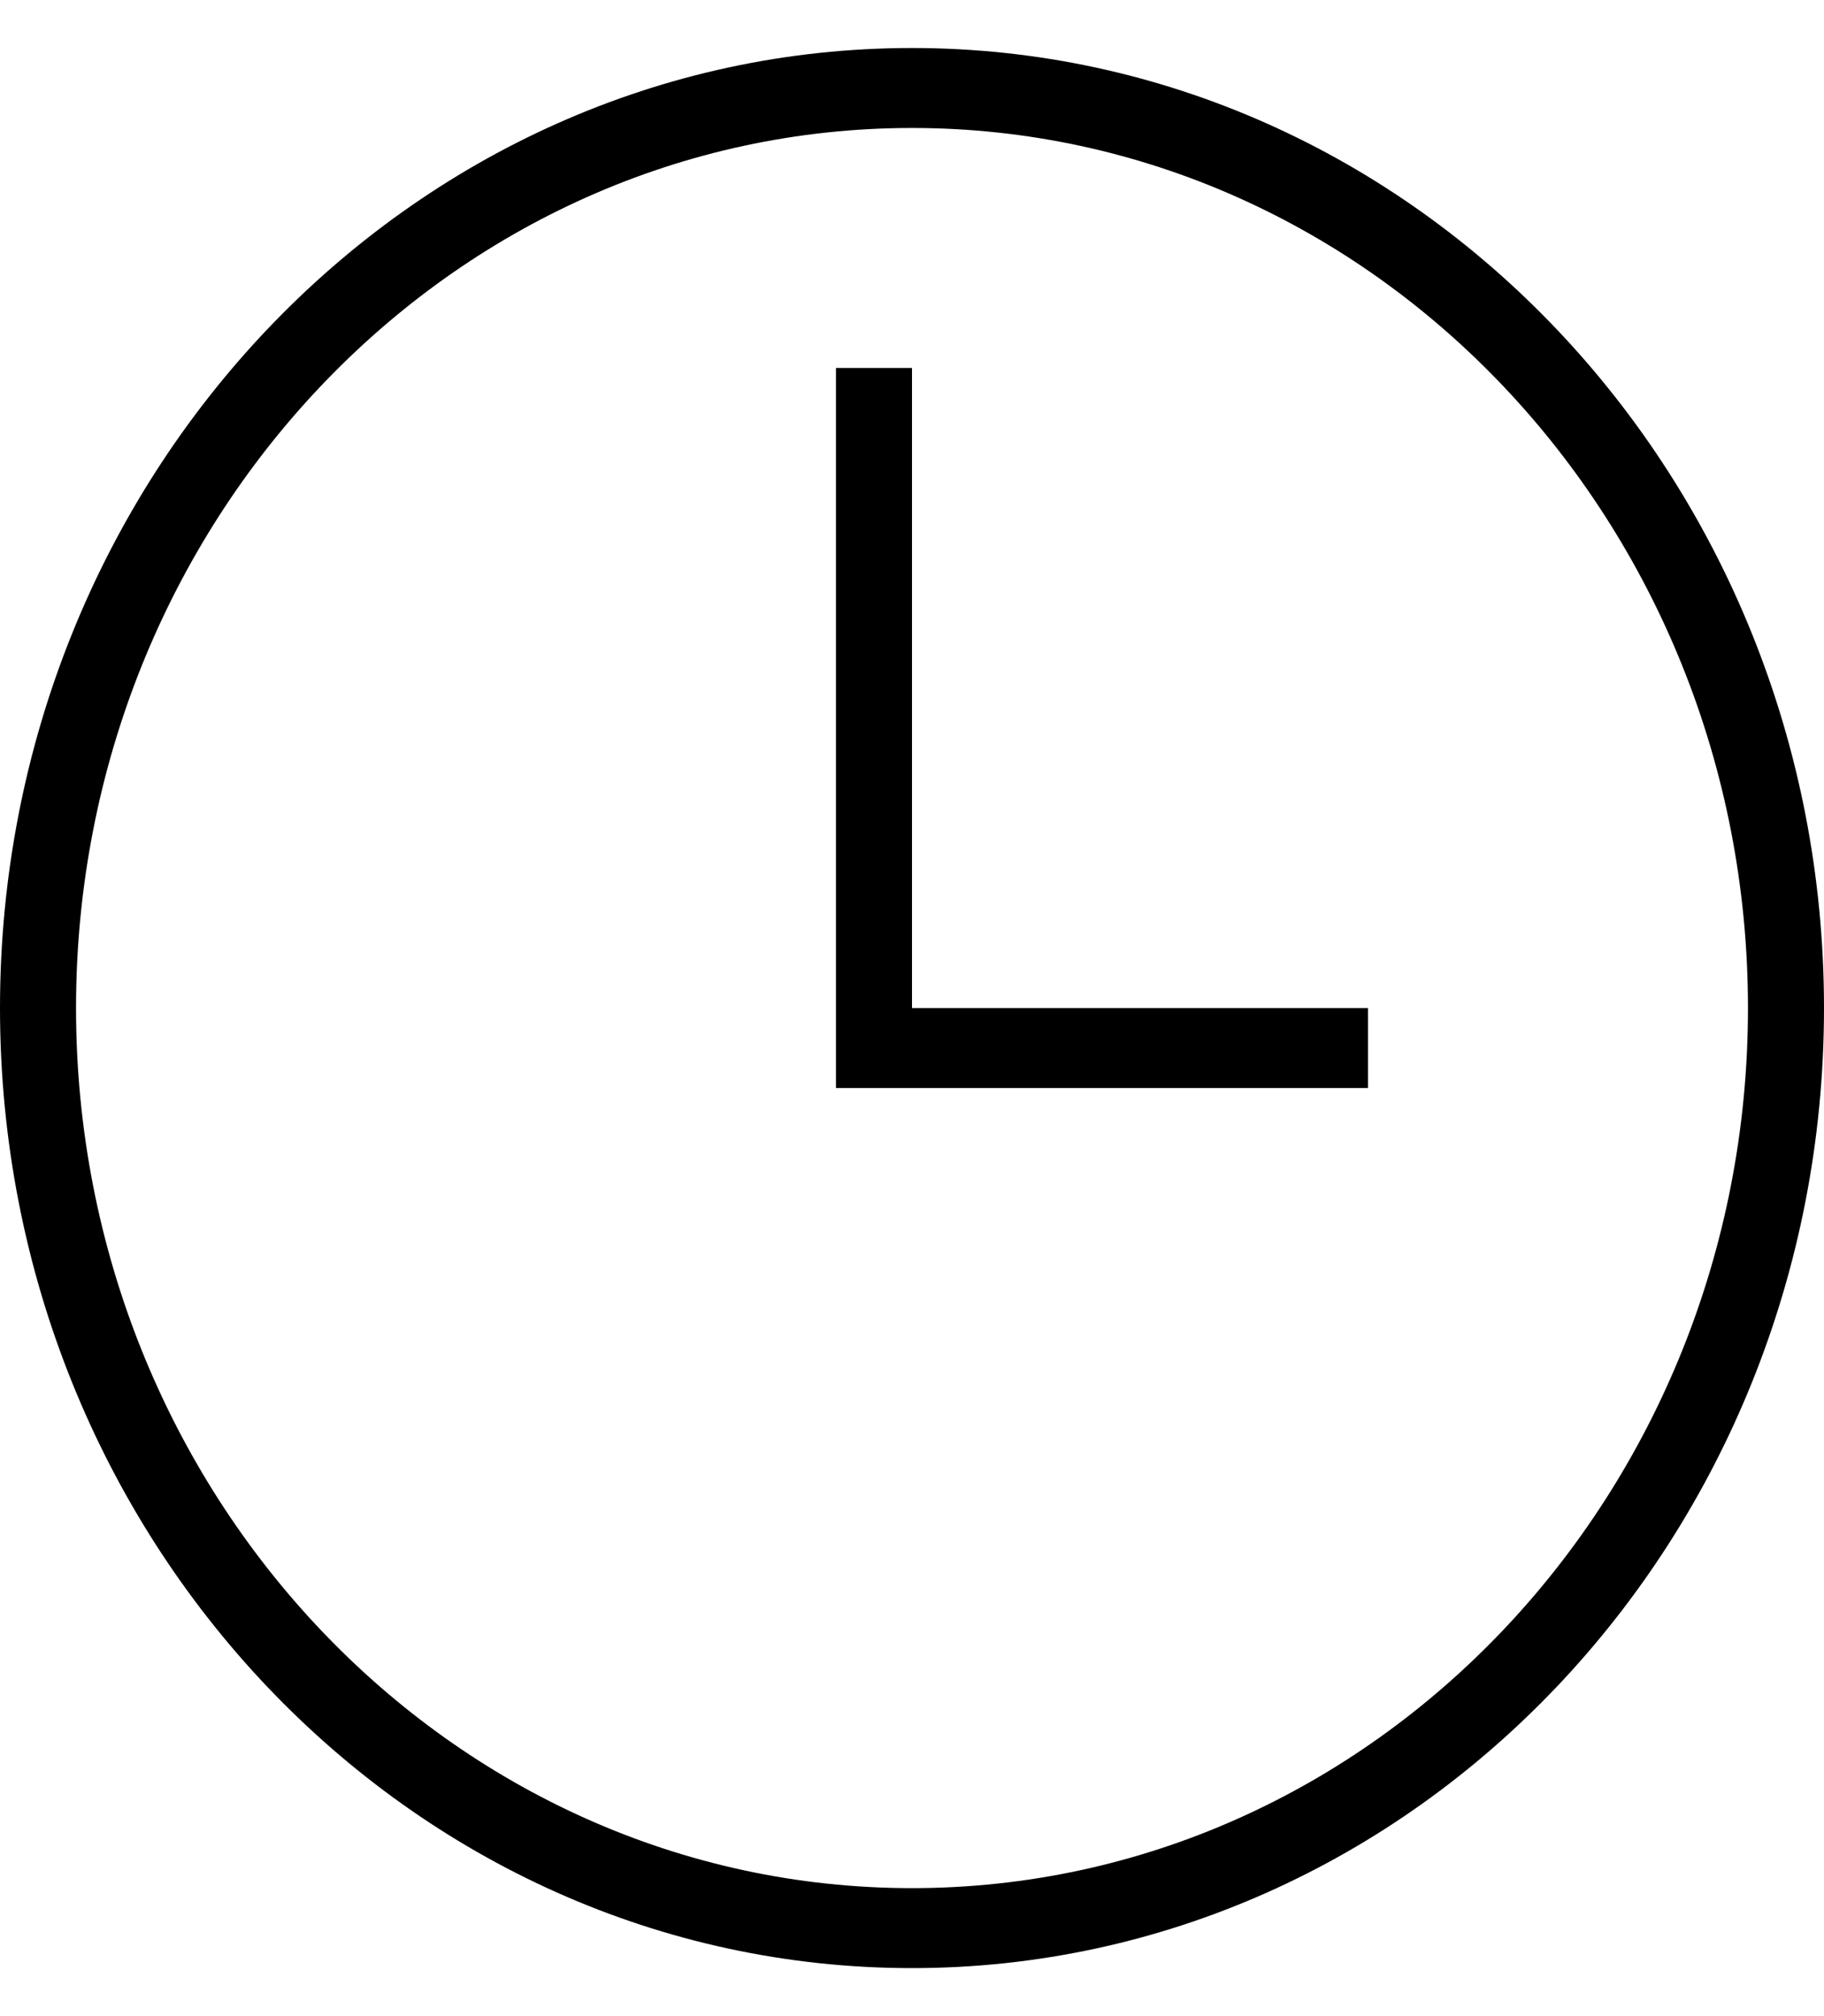 <svg width="19" height="21" viewBox="0 0 19 21" fill="none" xmlns="http://www.w3.org/2000/svg">
<path fill-rule="evenodd" clip-rule="evenodd" d="M9.5 0.5C14.743 0.5 19 4.981 19 10.5C19 16.019 14.743 20.5 9.5 20.5C4.257 20.5 0 16.019 0 10.5C0 4.981 4.257 0.5 9.5 0.5ZM9.5 1.333C14.306 1.333 18.208 5.441 18.208 10.5C18.208 15.559 14.306 19.667 9.5 19.667C4.694 19.667 0.792 15.559 0.792 10.5C0.792 5.441 4.694 1.333 9.5 1.333ZM9.5 10.5H14.25V11.333H8.708V3.833H9.5V10.5Z" fill="black"/>
</svg>
